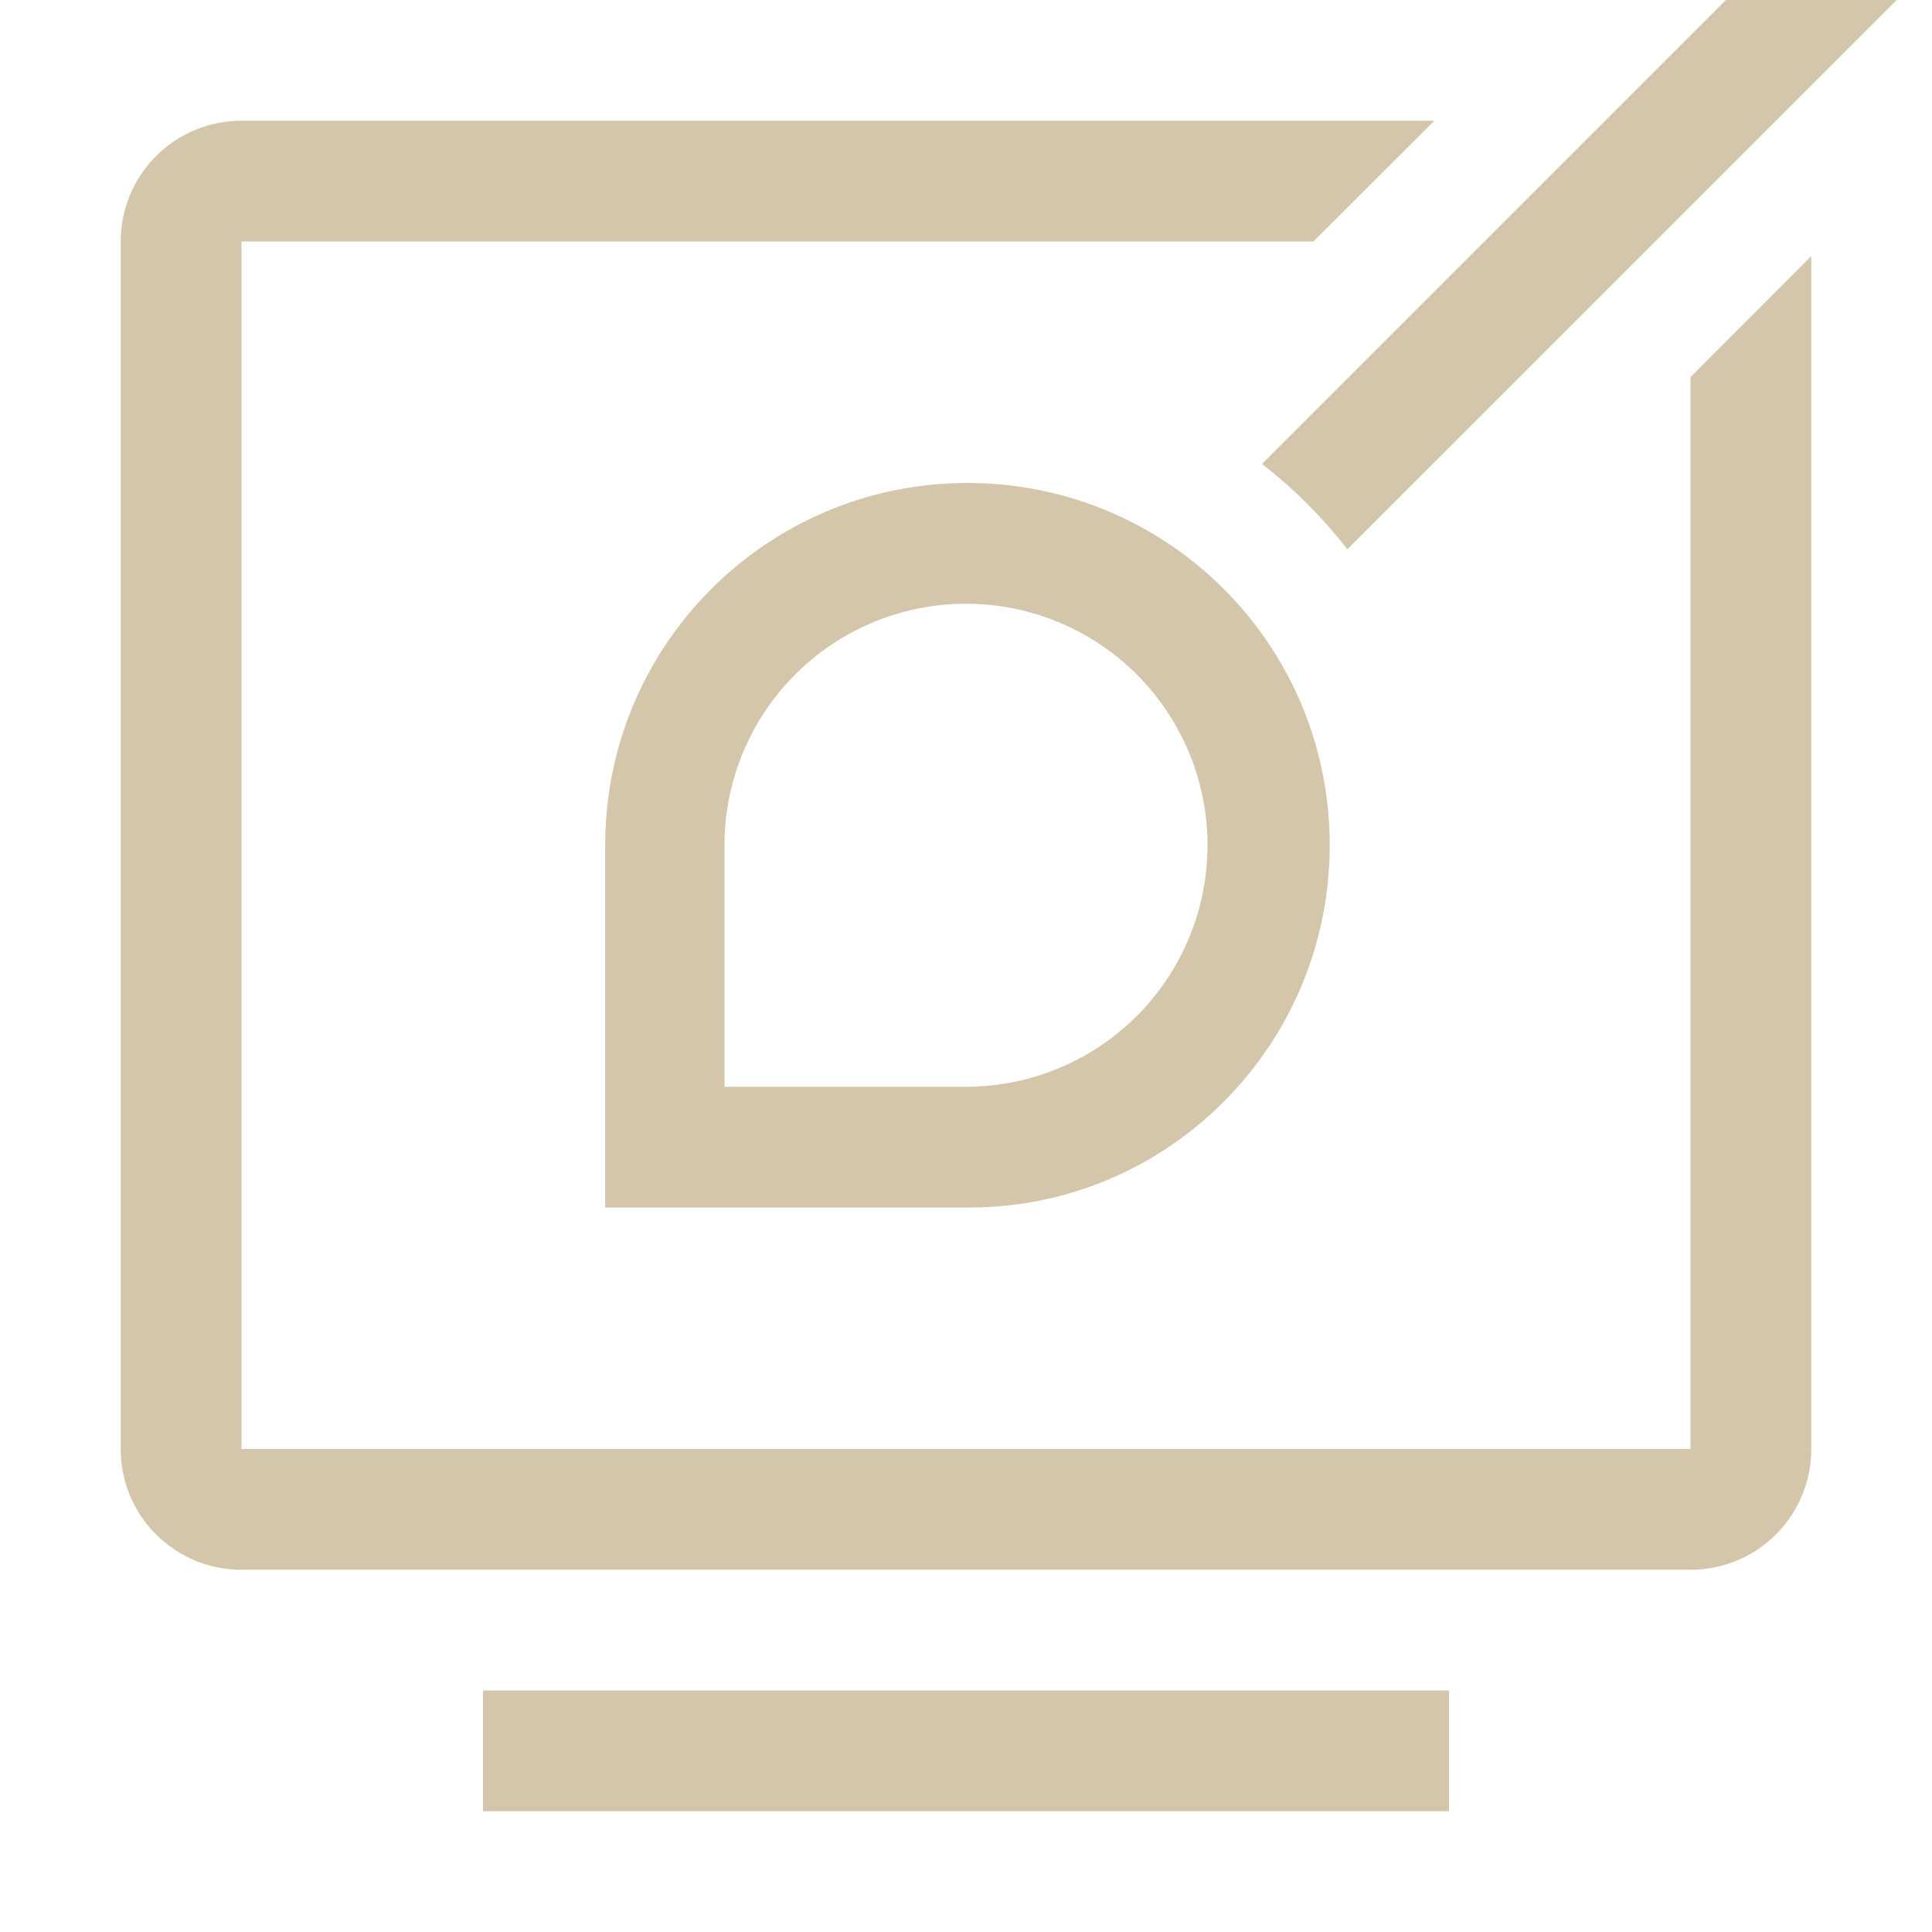 <svg width="16px" height="16px" version="1.1" viewBox="0 0 16 16" xmlns="http://www.w3.org/2000/svg">
 <path d="m2.002 1a0.999 0.999 0 0 0-1.002 1v10c0 0.554 0.447 1 1.002 1h11.996a0.999 0.999 0 0 0 1.002-1v-9.879l-1 1.002v8.877h-12v-10h8.877l1.002-1h-9.877z" fill="#D3C6AA"/>
 <rect x="4" y="14" width="8" height="1" rx="0" ry="0" fill="#D3C6AA" paint-order="markers stroke fill"/>
 <path d="m14.293 0-3.842 3.842c0.264 0.205 0.502 0.443 0.707 0.707l4.549-4.549h-1.414zm-6.281 4c-1.656 0-3 1.34-3 3v3h3c1.66 0.008 3-1.344 3-3 0-1.66-1.34-3-3-3zm-0.012 1a2 2 0 0 1 2 2 2 2 0 0 1-2 2h-2v-2a2 2 0 0 1 2-2z" color="#000000" fill="#D3C6AA" stroke-width="2" style="-inkscape-stroke:none"/>
</svg>
